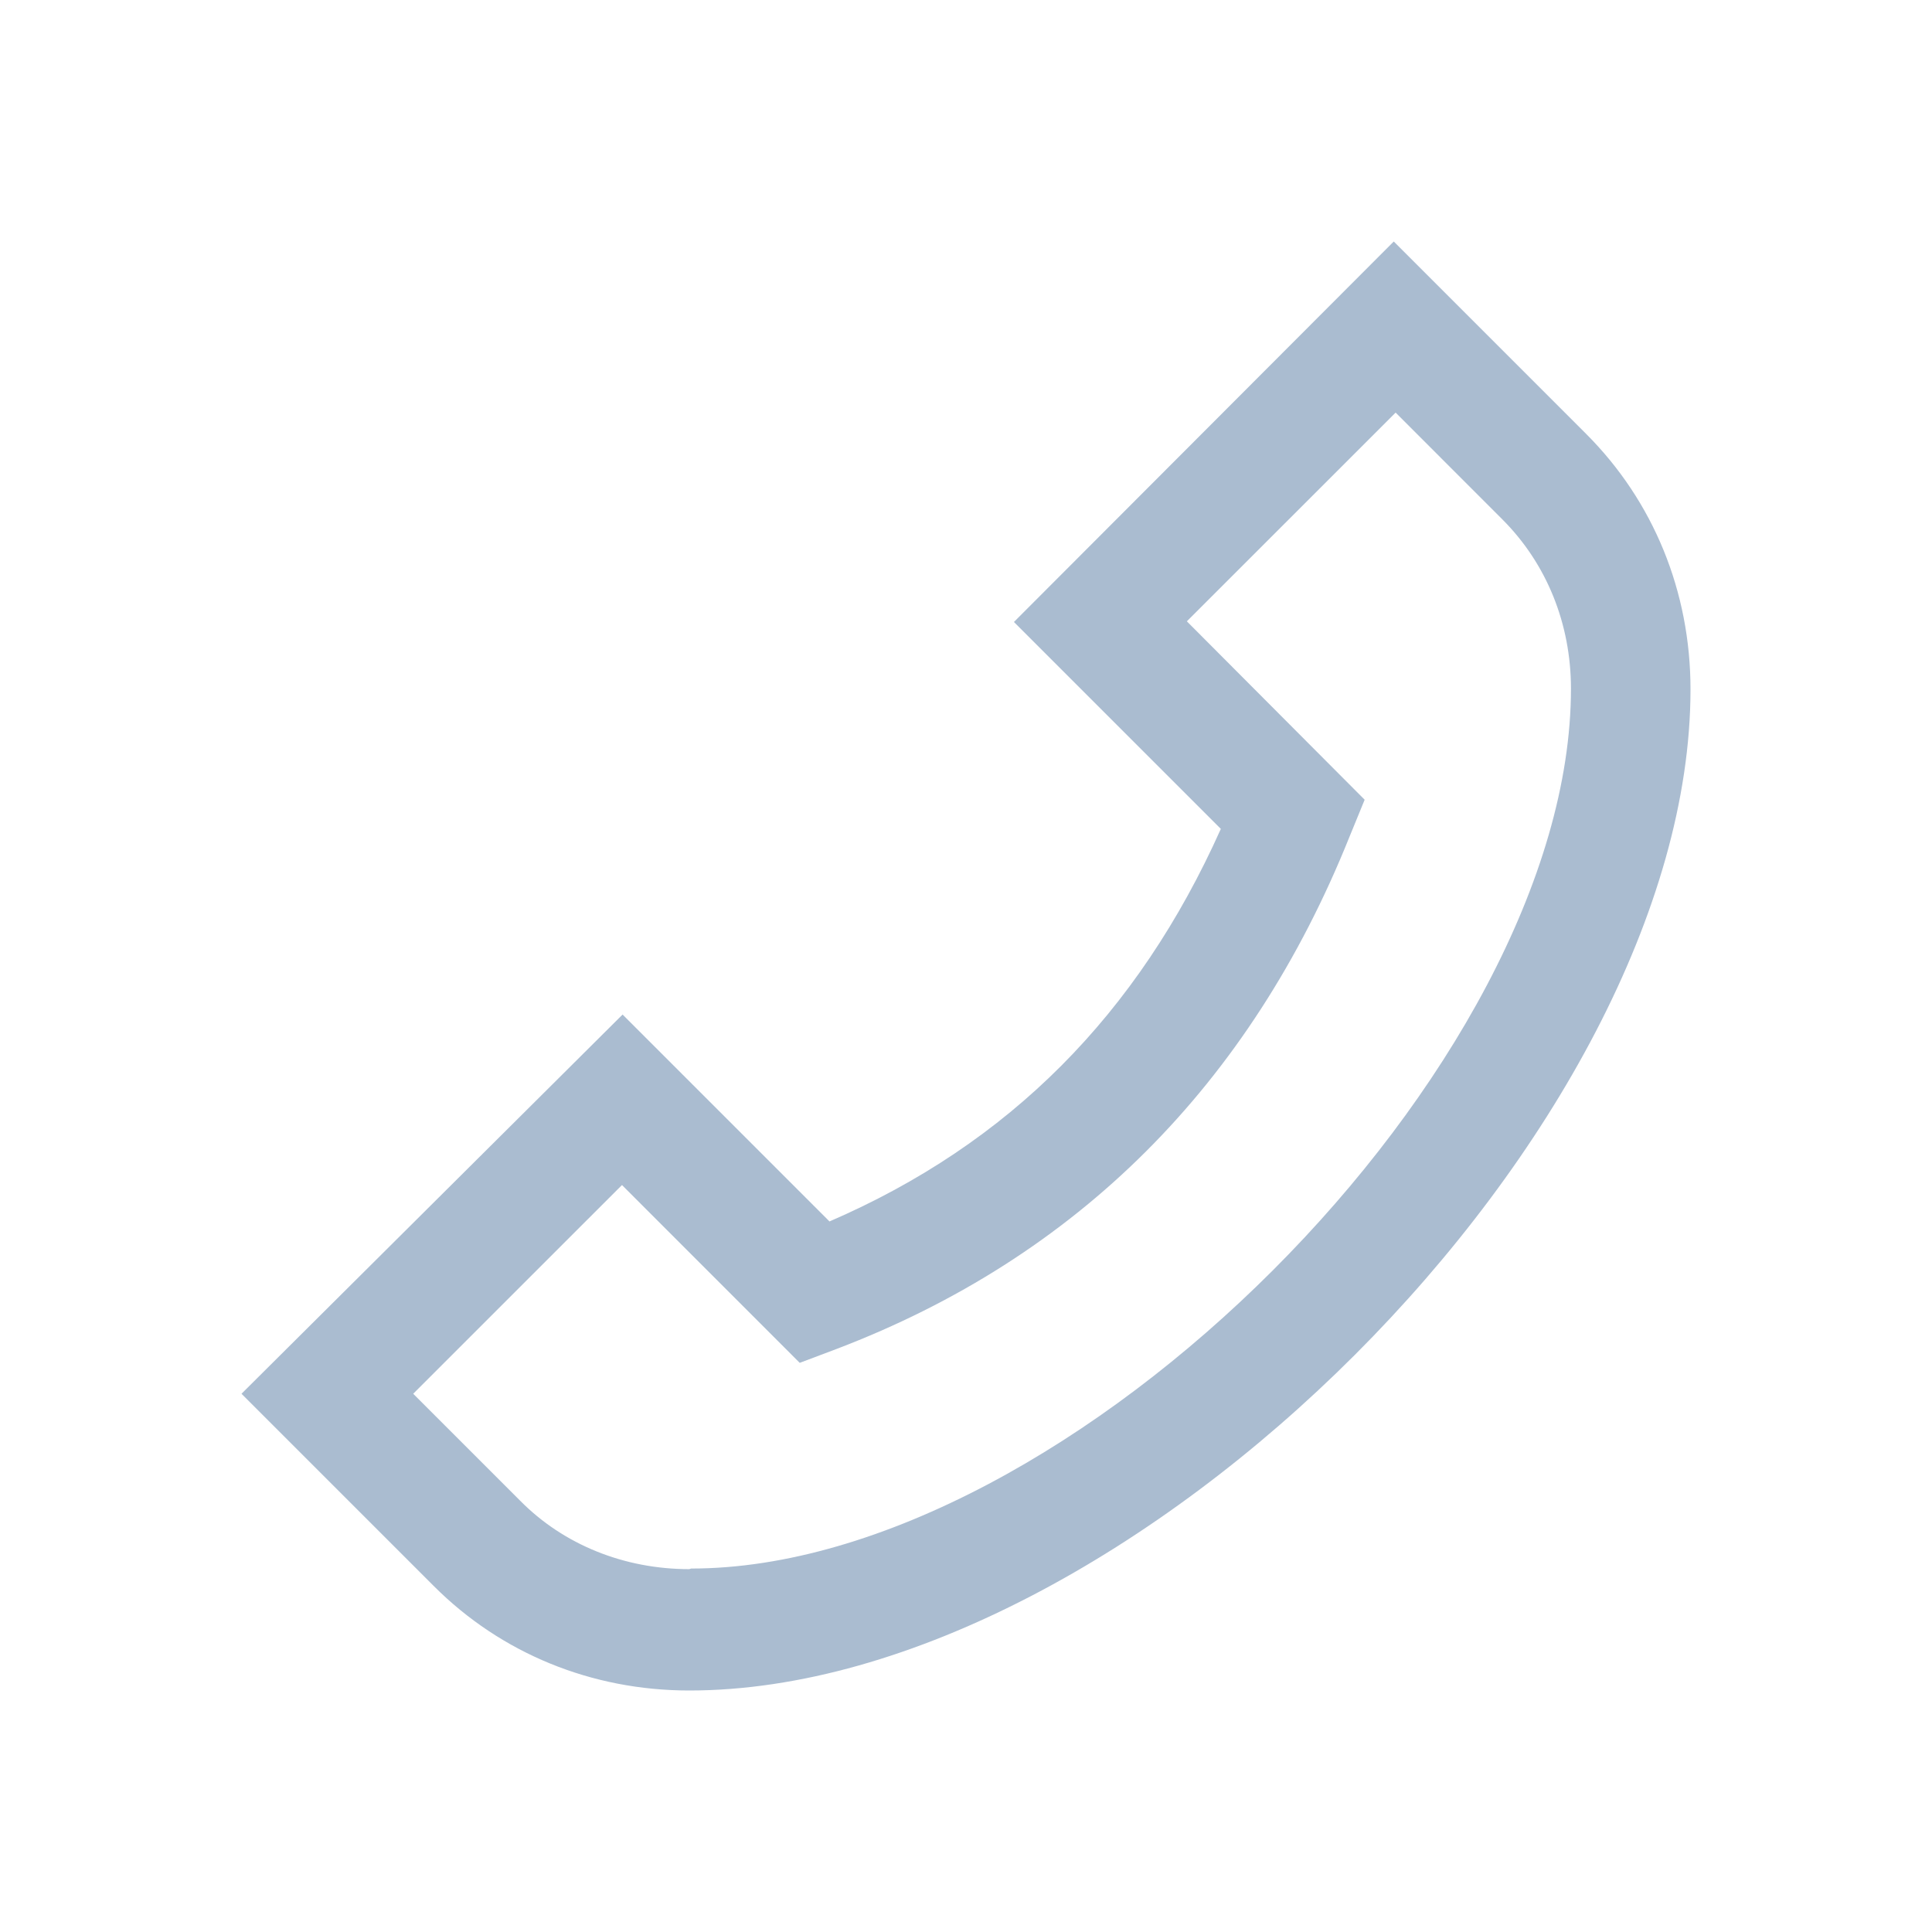 <svg width="32" height="32" viewBox="0 0 32 32" fill="none" xmlns="http://www.w3.org/2000/svg">
<path d="M26.271 7.186L23.085 4L16.794 10.302L20.221 13.729C18.844 16.804 16.714 18.945 13.739 20.231L10.312 16.804L4 23.085L7.186 26.271C8.302 27.387 9.799 28 11.417 28C18.703 28 28 18.703 28 11.417C28 9.799 27.387 8.302 26.271 7.186ZM11.417 25.99C10.342 25.99 9.337 25.588 8.613 24.854L6.844 23.085L10.302 19.628L13.246 22.573L13.859 22.342C17.839 20.824 20.703 17.97 22.352 13.859L22.603 13.246L19.658 10.291L23.116 6.834L24.884 8.603C25.618 9.337 26.02 10.332 26.02 11.407C26.02 17.668 17.709 25.98 11.447 25.98L11.417 25.99Z" fill="#AABCD0"/>
</svg>
